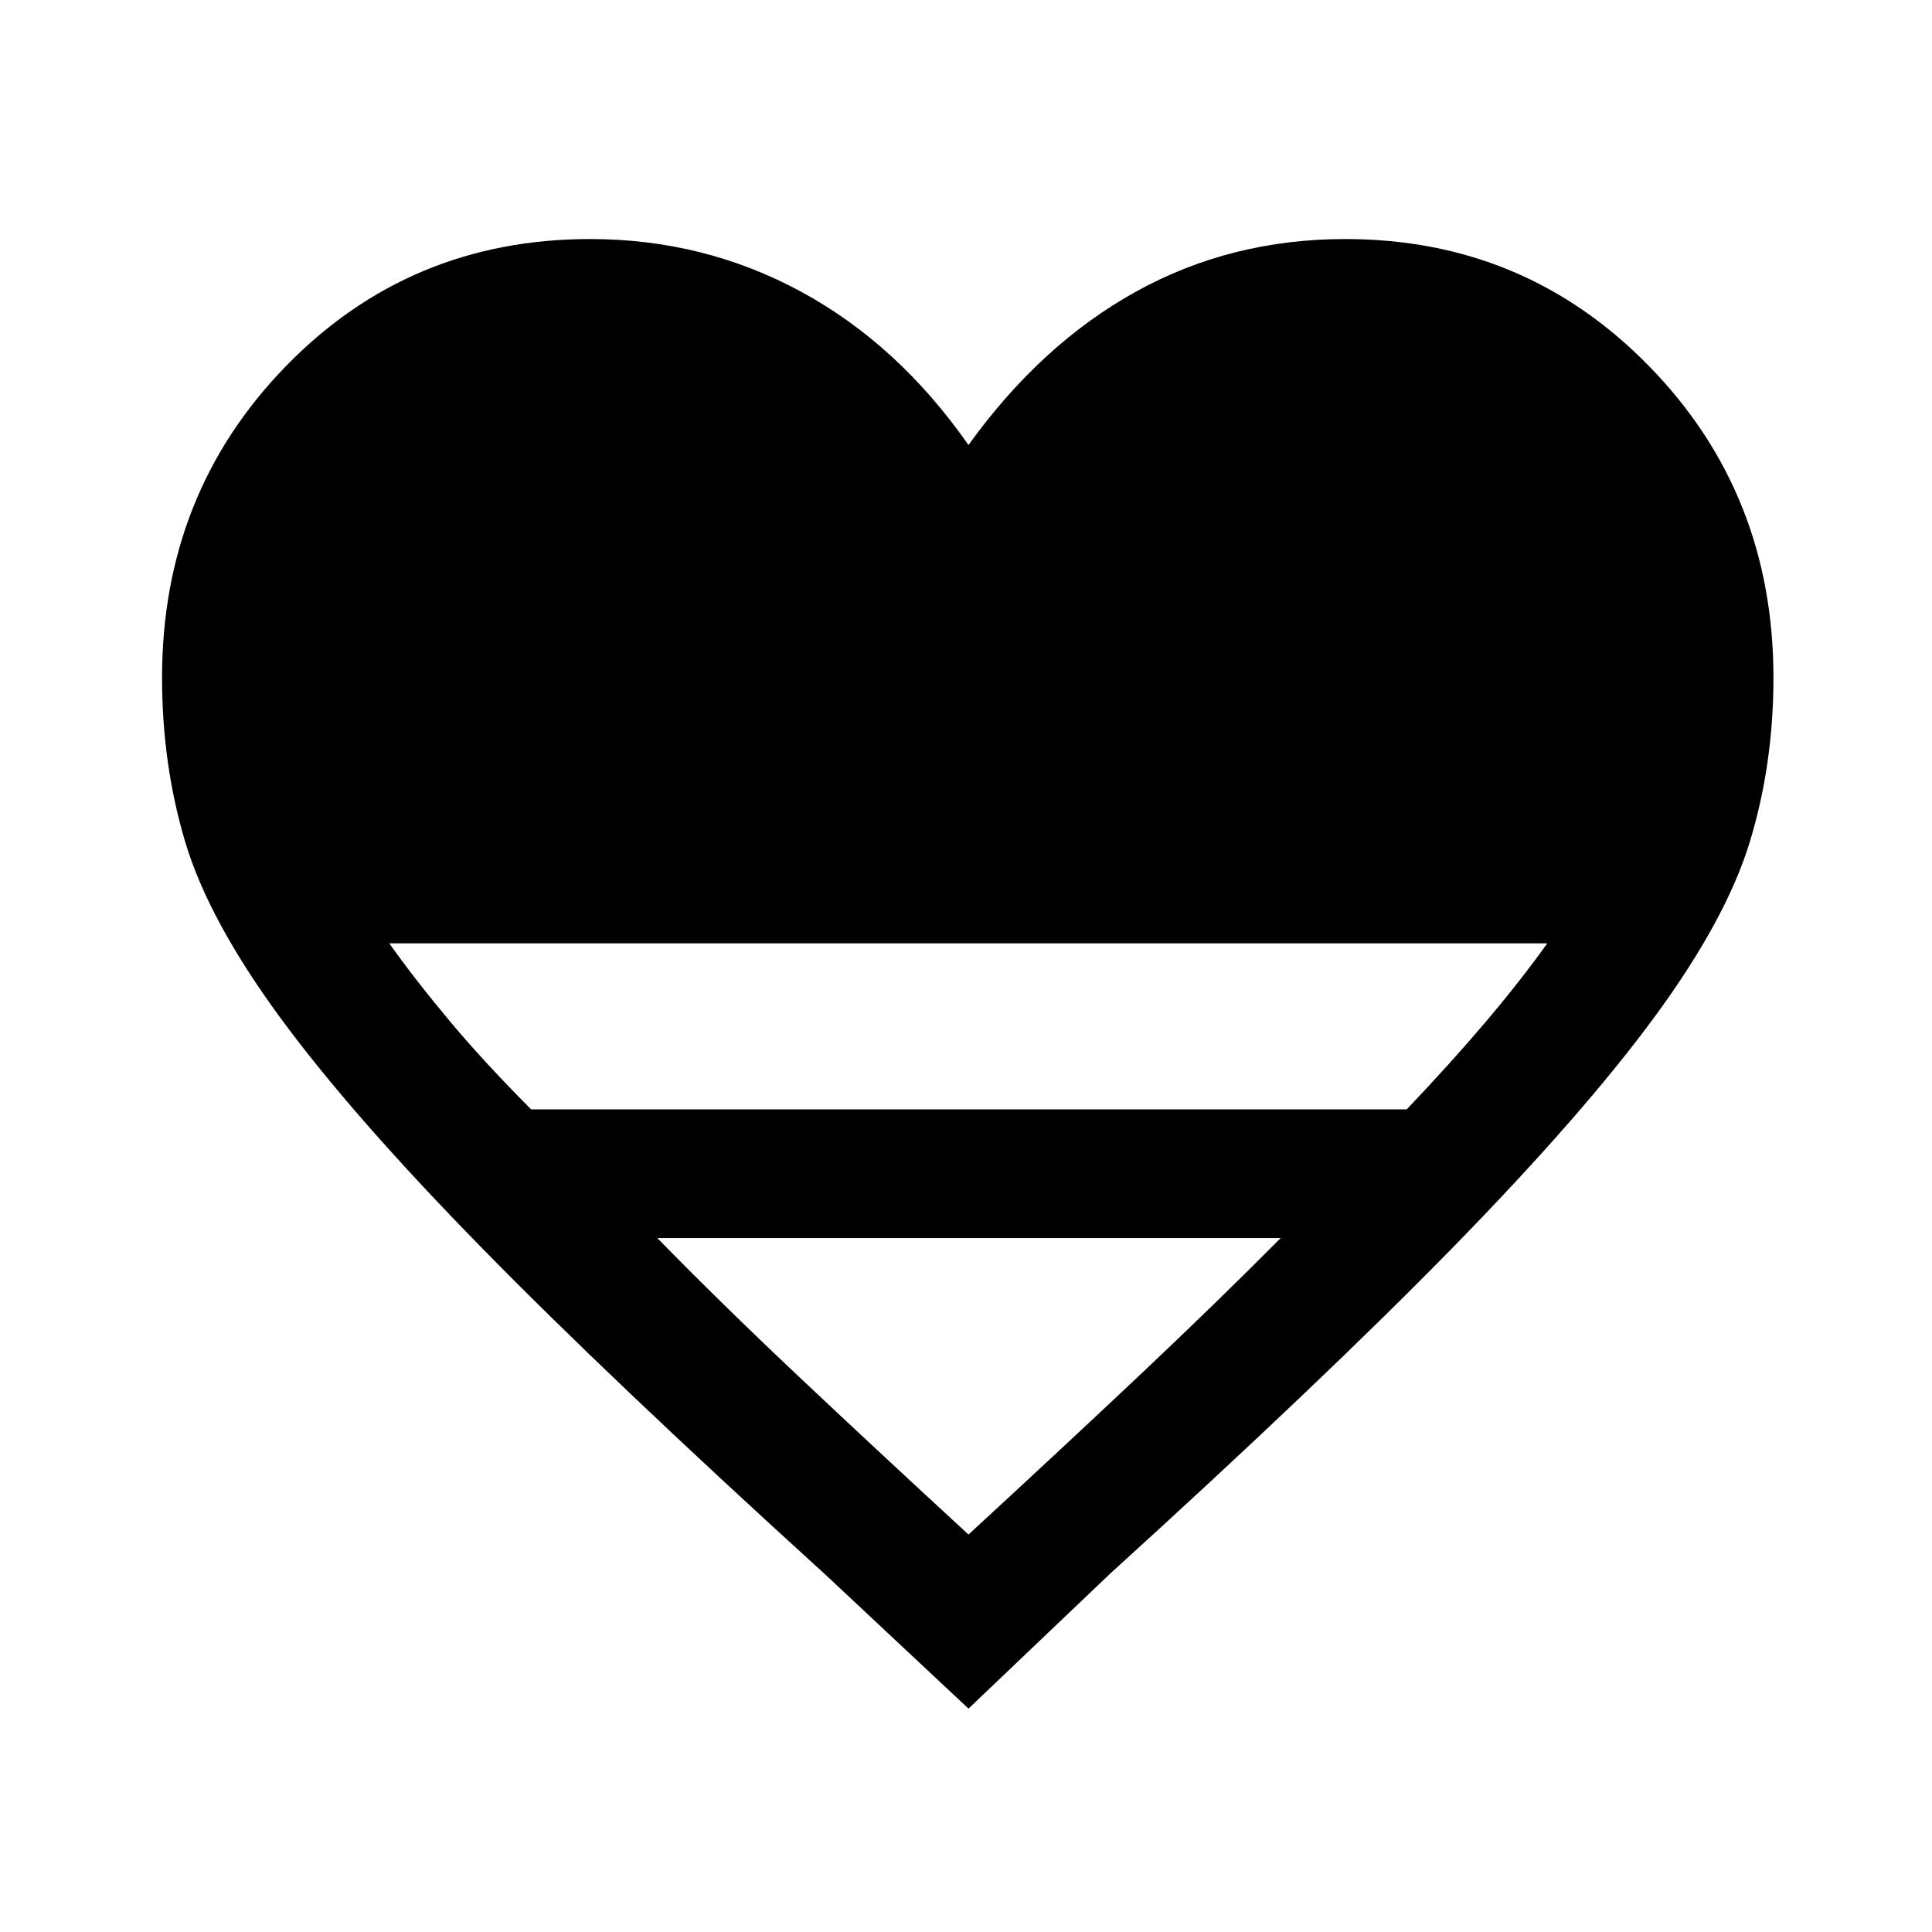 <svg xmlns="http://www.w3.org/2000/svg" height="48" viewBox="0 -960 960 960" width="48"><path d="m481.239-111-71.369-66.826q-106.24-96.522-170.848-162.5-64.609-65.978-100.055-114.391-35.445-48.413-46.945-86.964-11.5-38.55-11.5-81.58 0-91.499 61.48-154.728 61.481-63.229 151.237-63.229 56.569 0 104.795 26.153 48.227 26.152 83.205 76.195 35.978-50.043 83.17-76.195 47.193-26.153 104.091-26.153 89.257 0 150.987 63.229 61.731 63.229 61.731 154.728 0 43.03-11.75 81.58-11.75 38.551-47.316 86.964-35.565 48.413-100.054 114.391-64.489 65.978-170.729 162.5L481.239-111ZM263.913-408.761h435.082q22.331-23.5 39.581-43.88 17.25-20.381 30.25-38.62H193.413q13 18.239 30.046 38.62 17.045 20.38 40.454 43.88ZM481.239-197.5q47.609-43.848 85.576-79.674 37.967-35.826 69.533-67.63H326.631q31.065 31.804 69.032 67.63 37.967 35.826 85.576 79.674Z"/></svg>
